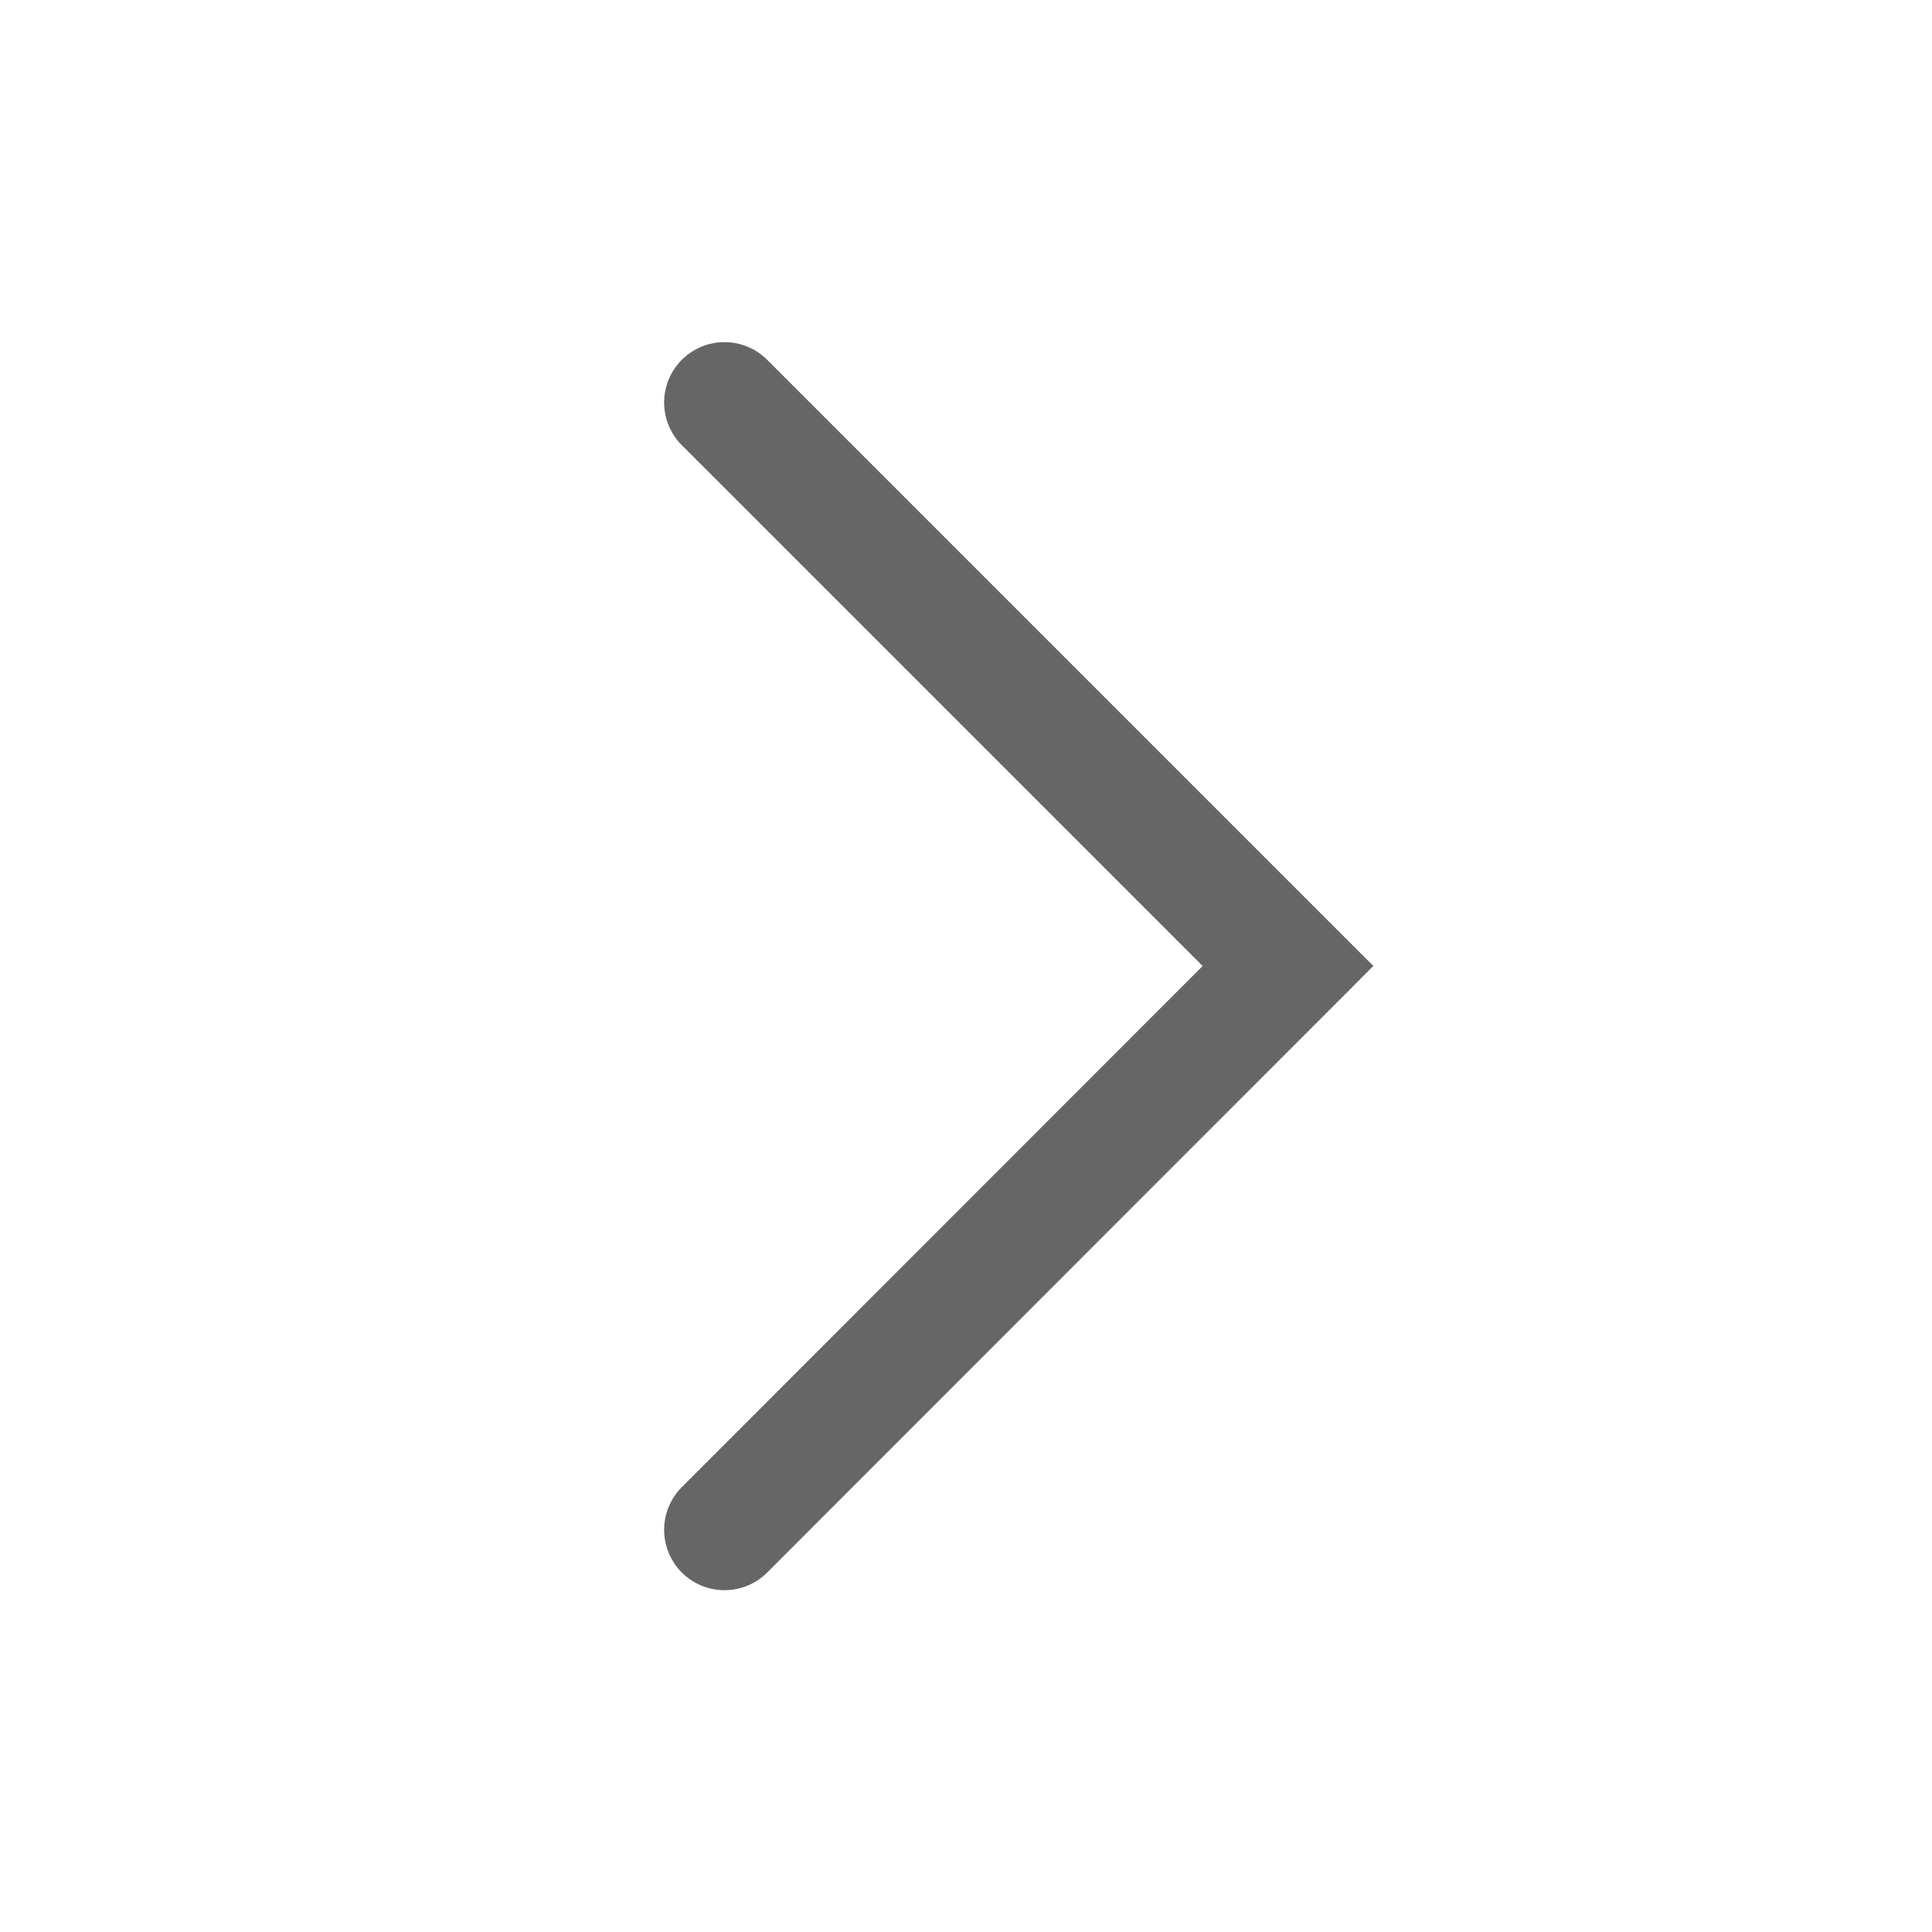 <svg width="16px" height="16px" viewBox="0 0 24 24" xmlns="http://www.w3.org/2000/svg"><g id="chevron_right" class="icon_svg-stroke" stroke="#666" stroke-width="1.5" fill="none" fill-rule="evenodd" stroke-linecap="round"><polyline id="chevron" transform="translate(12.5, 12.002) scale(1, -1) rotate(-90) translate(-12.5, -12.002) " points="5.498 8.502 12.498 15.502 19.502 8.502"></polyline></g></svg>